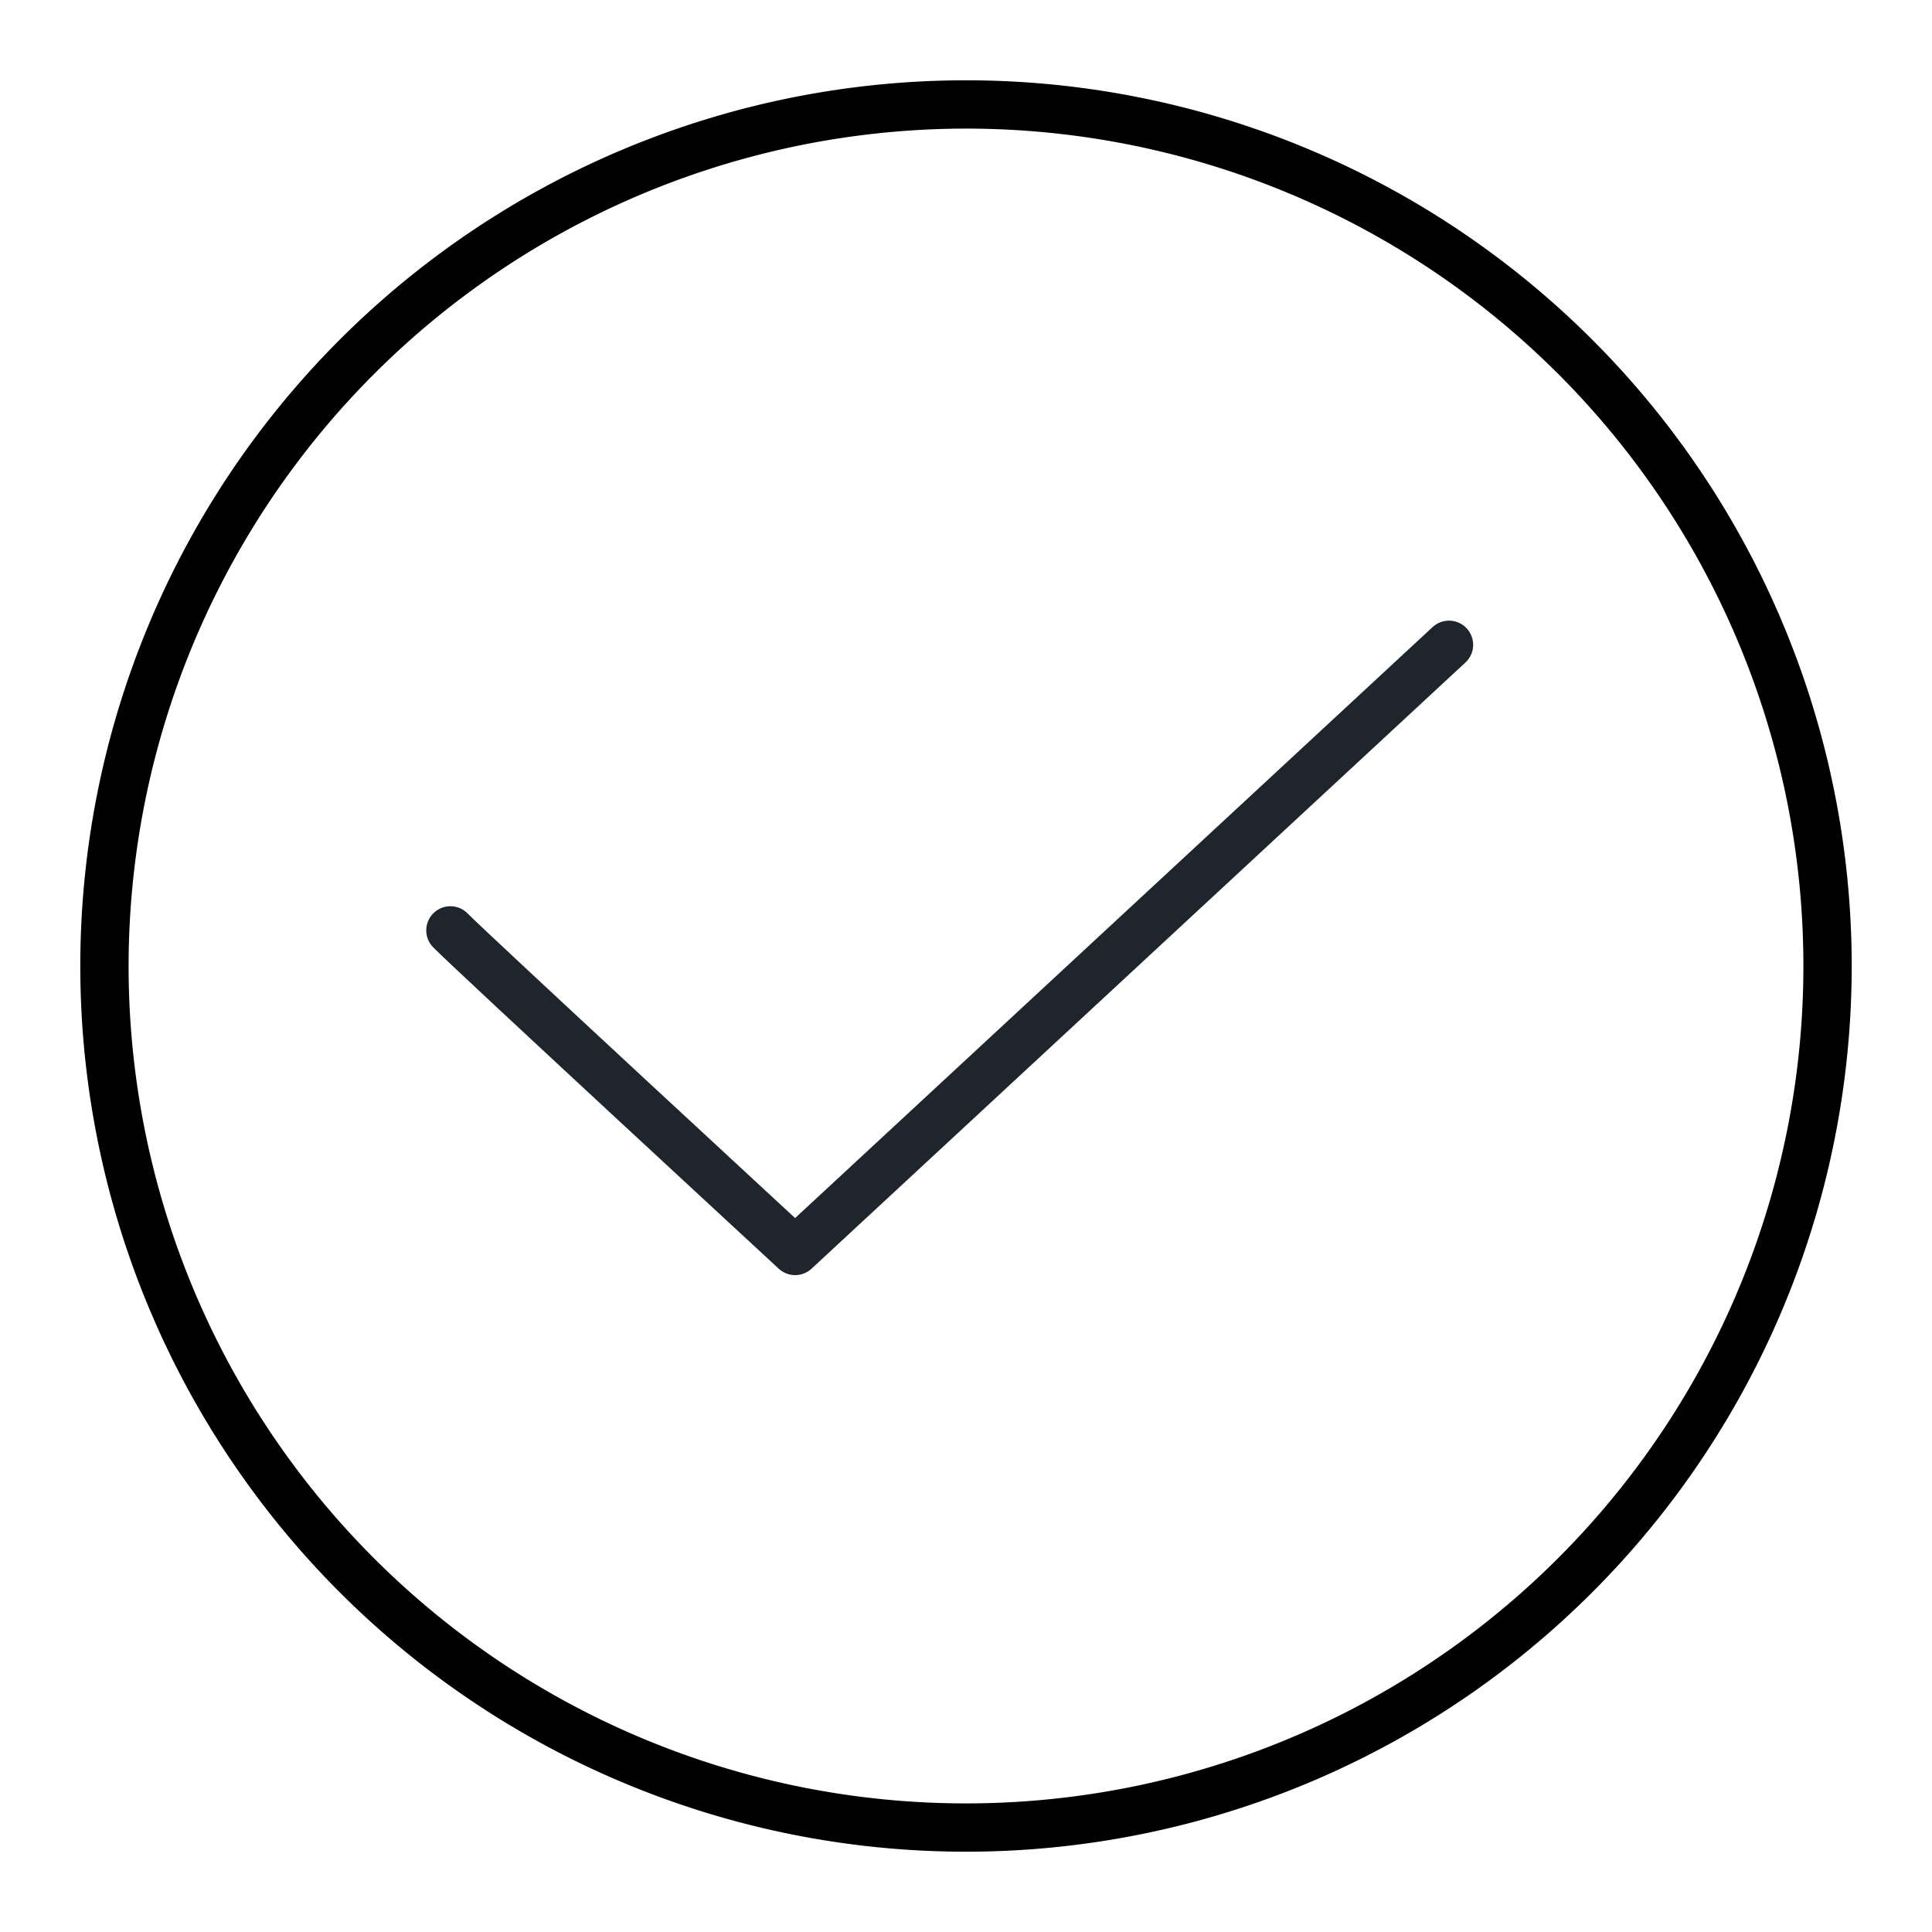<svg xmlns="http://www.w3.org/2000/svg" viewBox="0 0 32 32"><defs><style>.cls-1{fill:none;stroke:#1F252D;stroke-linecap:round;stroke-linejoin:round;stroke-width:0.8px;}</style></defs><g id="confirmation_signed_in" data-name="confirmation signed in"><path d="M16,2.13A13.87,13.87,0,1,1,2.13,16,13.88,13.88,0,0,1,16,2.13m0-.8A14.67,14.67,0,1,0,30.67,16,14.67,14.67,0,0,0,16,1.33Z"/><path class="cls-1" d="M7.46,15.41c.32.33,5.71,5.31,5.71,5.31L24,10.68"/></g></svg>